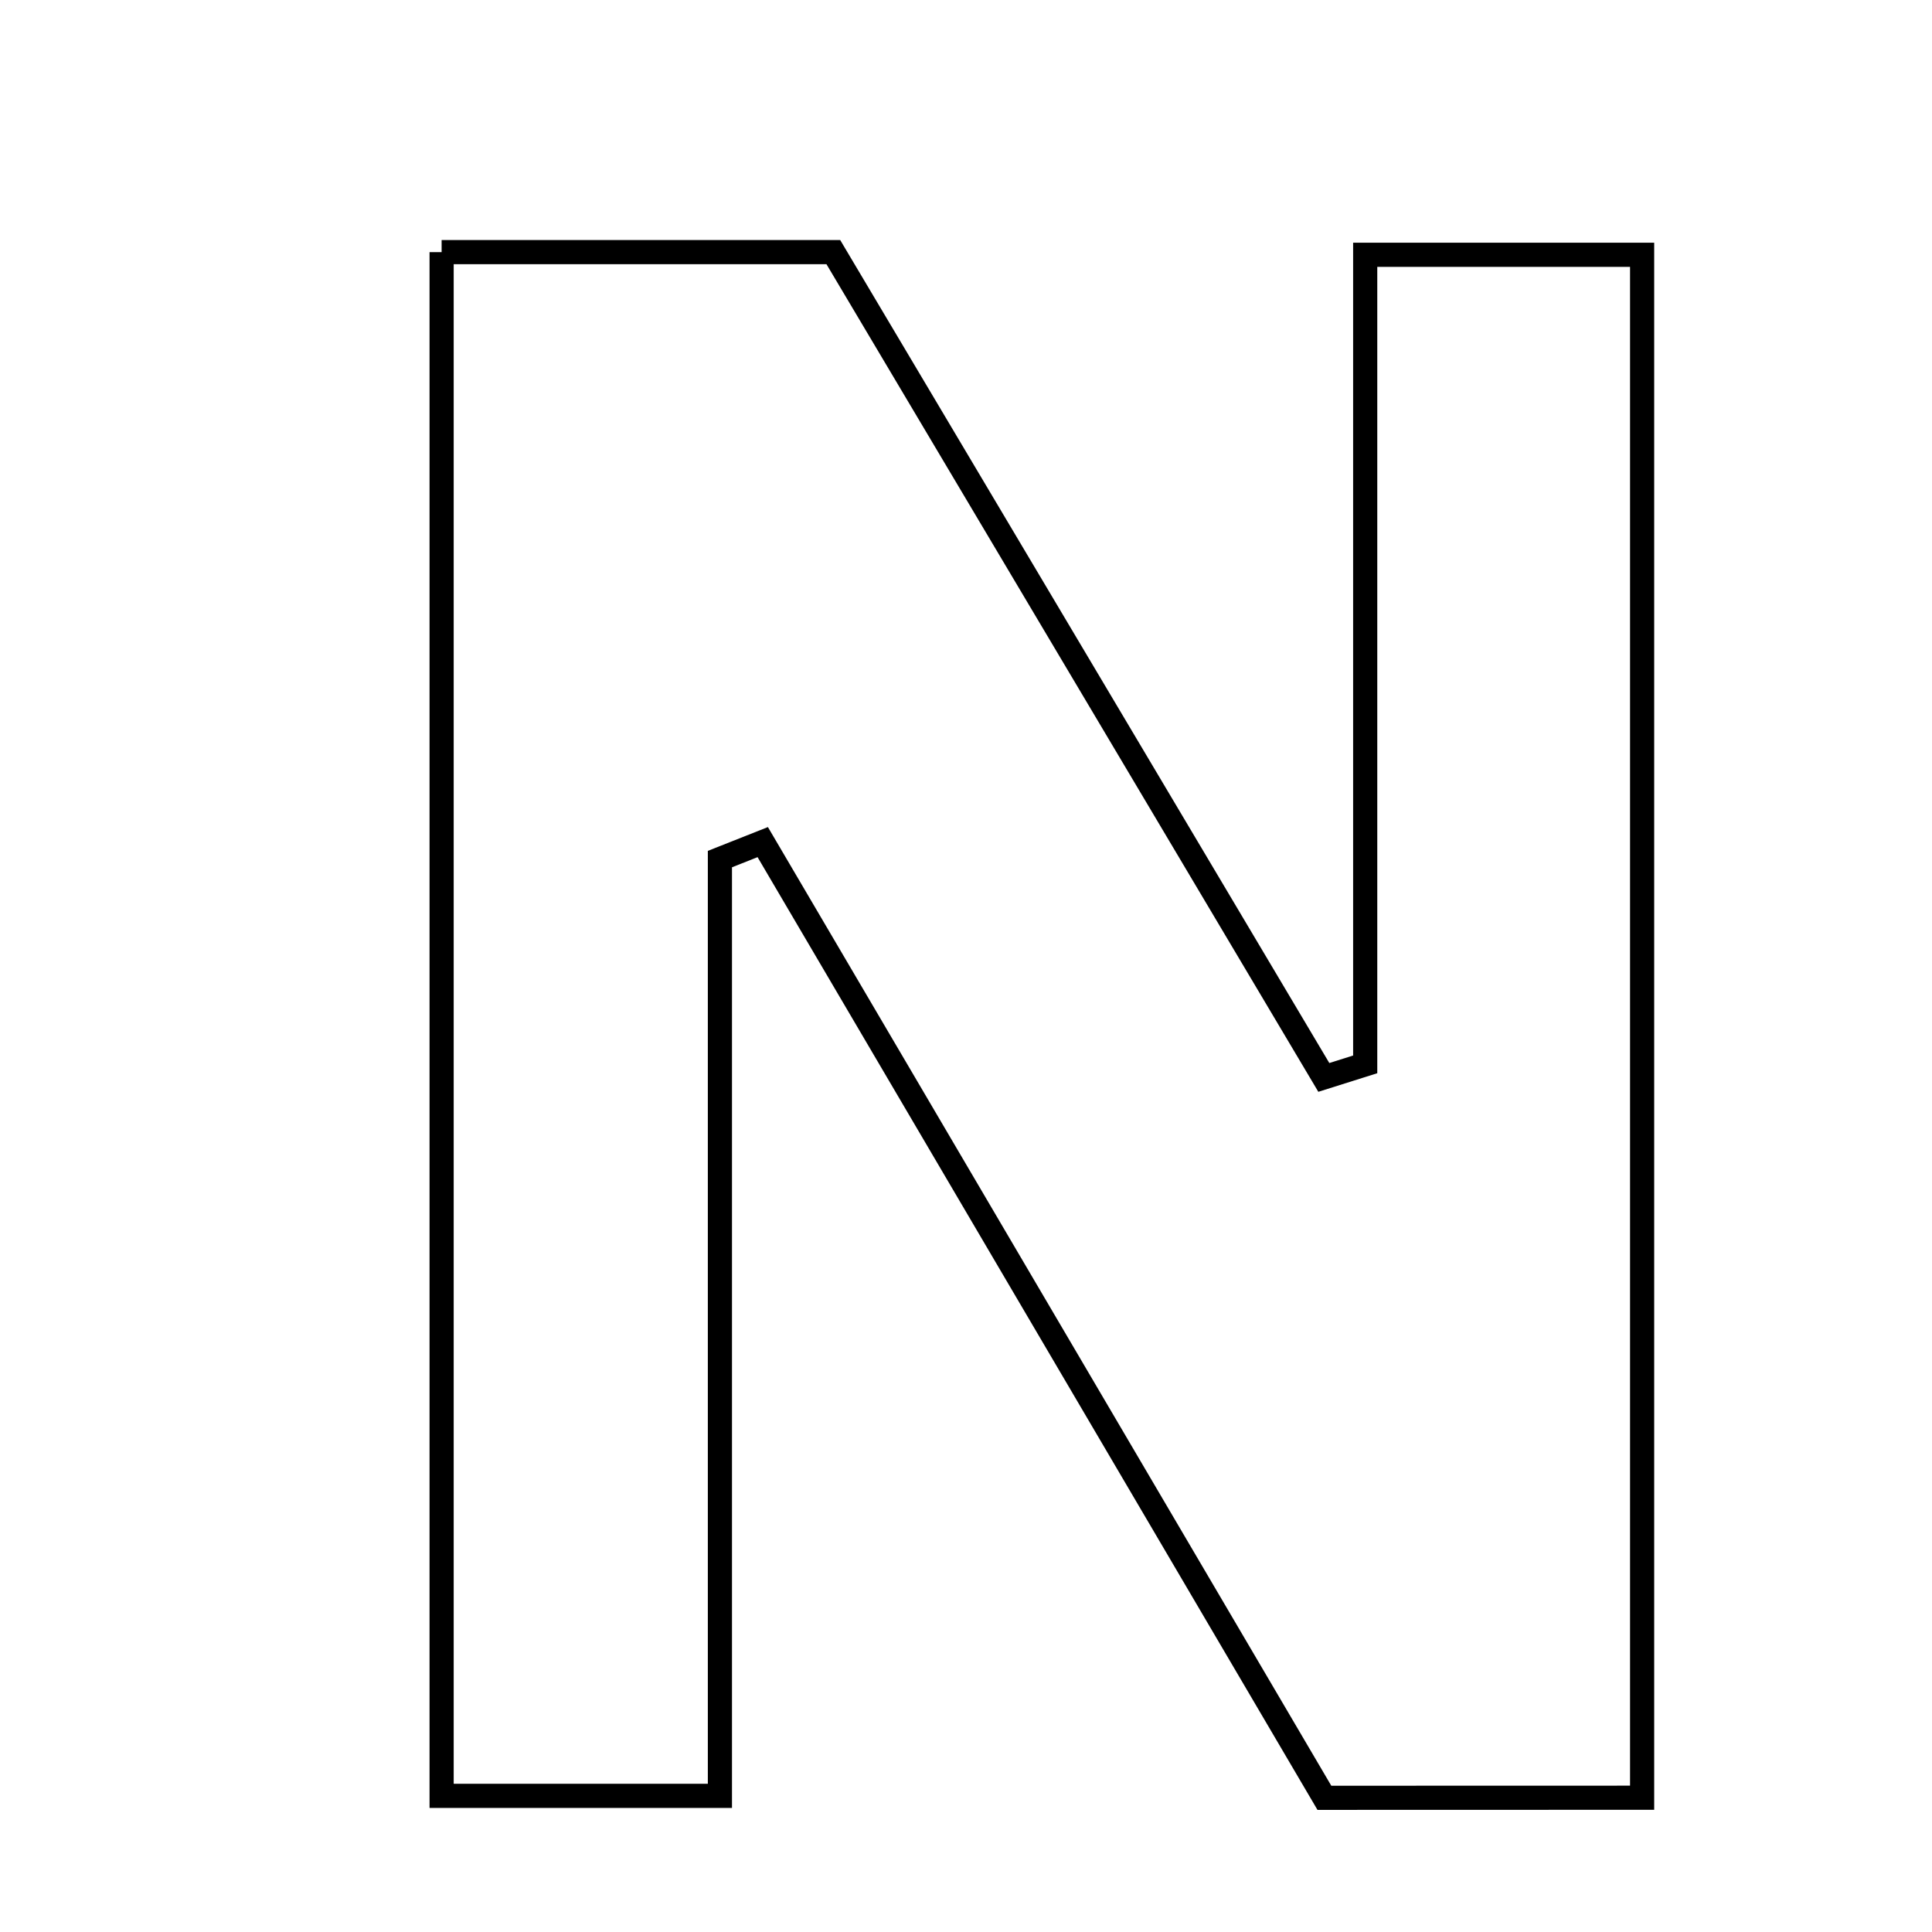 <svg xmlns="http://www.w3.org/2000/svg" viewBox="0.0 0.0 24.0 24.0" height="200px" width="200px"><path fill="none" stroke="black" stroke-width=".3" stroke-opacity="1.0"  filling="0" d="M5.486 3.132 C7.167 3.132 8.717 3.132 10.352 3.132 C12.373 6.533 14.409 9.958 16.445 13.384 C16.616 13.33 16.788 13.276 16.959 13.222 C16.959 9.923 16.959 6.624 16.959 3.165 C18.214 3.165 19.234 3.165 20.399 3.165 C20.399 9.544 20.399 15.828 20.399 22.332 C19.175 22.333 17.95 22.333 16.452 22.333 C14.108 18.344 11.791 14.403 9.475 10.461 C9.298 10.531 9.121 10.602 8.943 10.672 C8.943 14.474 8.943 18.277 8.943 22.309 C7.738 22.309 6.719 22.309 5.486 22.309 C5.486 15.987 5.486 9.629 5.486 3.132"></path></svg>